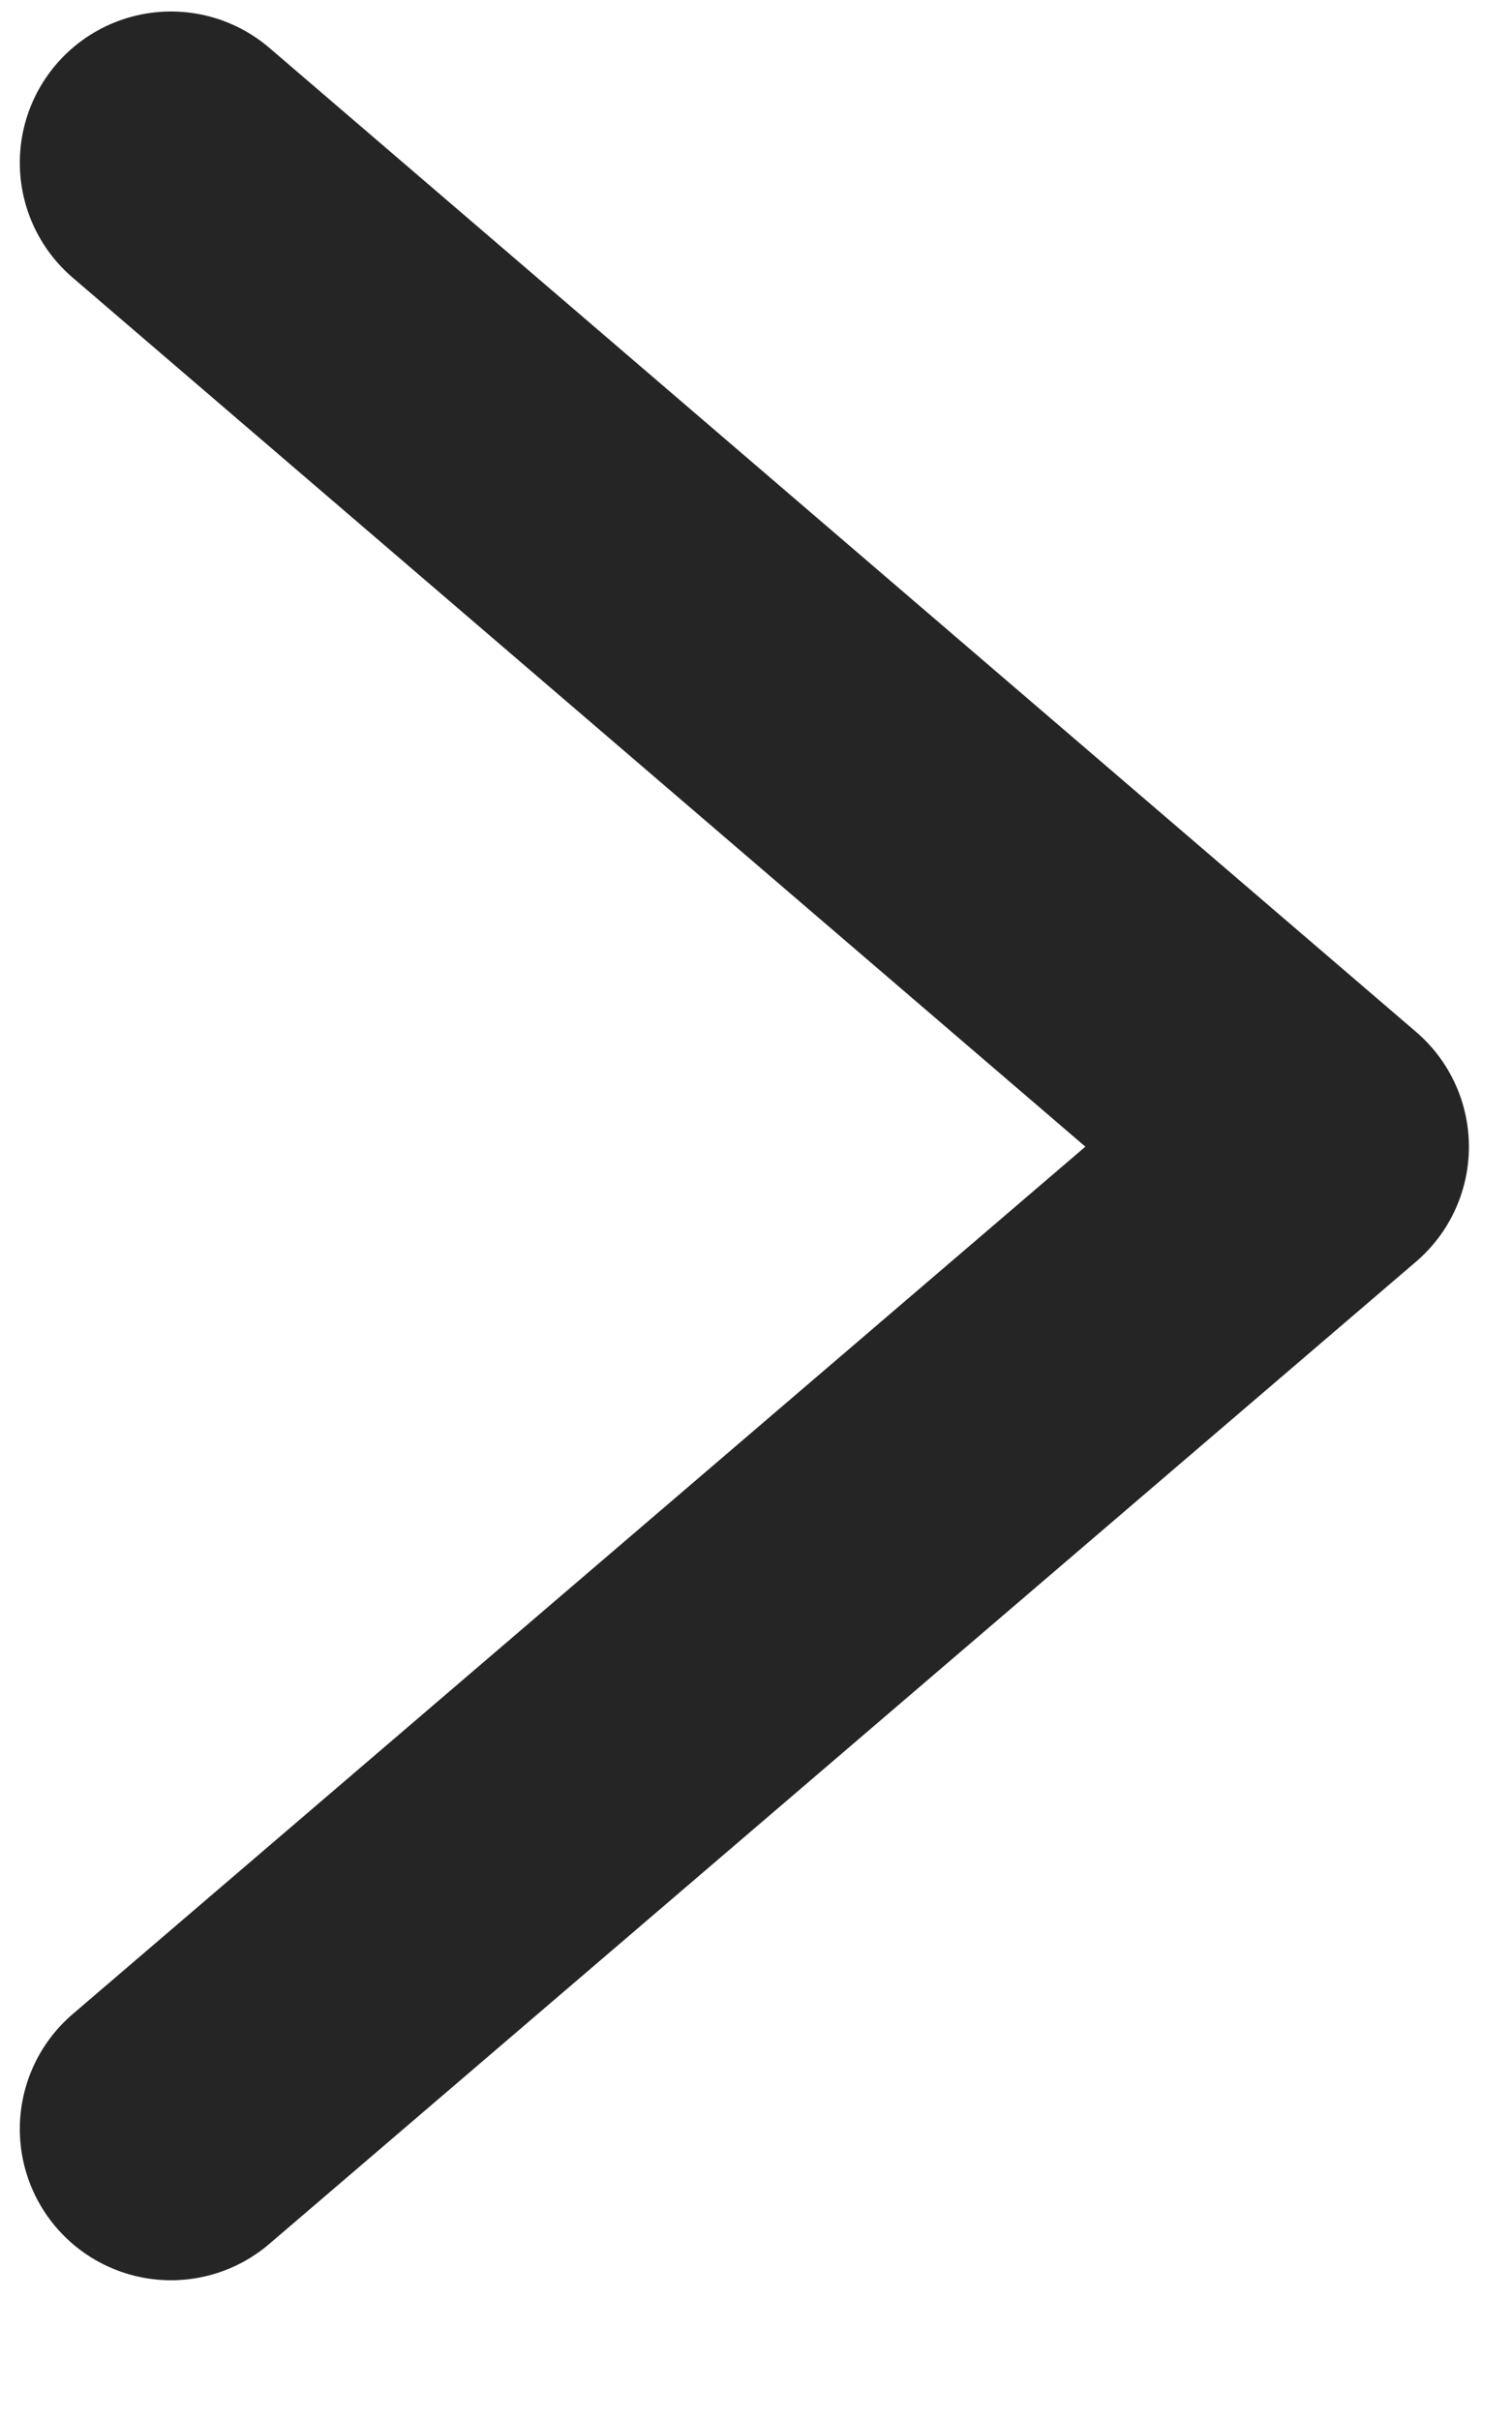 <svg width="10" height="16" viewBox="0 0 10 16" fill="none" xmlns="http://www.w3.org/2000/svg">
<path d="M1.131 14.076L8.715 7.582L1.131 1.076" stroke="#252526" stroke-width="2" stroke-linecap="round" stroke-linejoin="round"/>
</svg>
